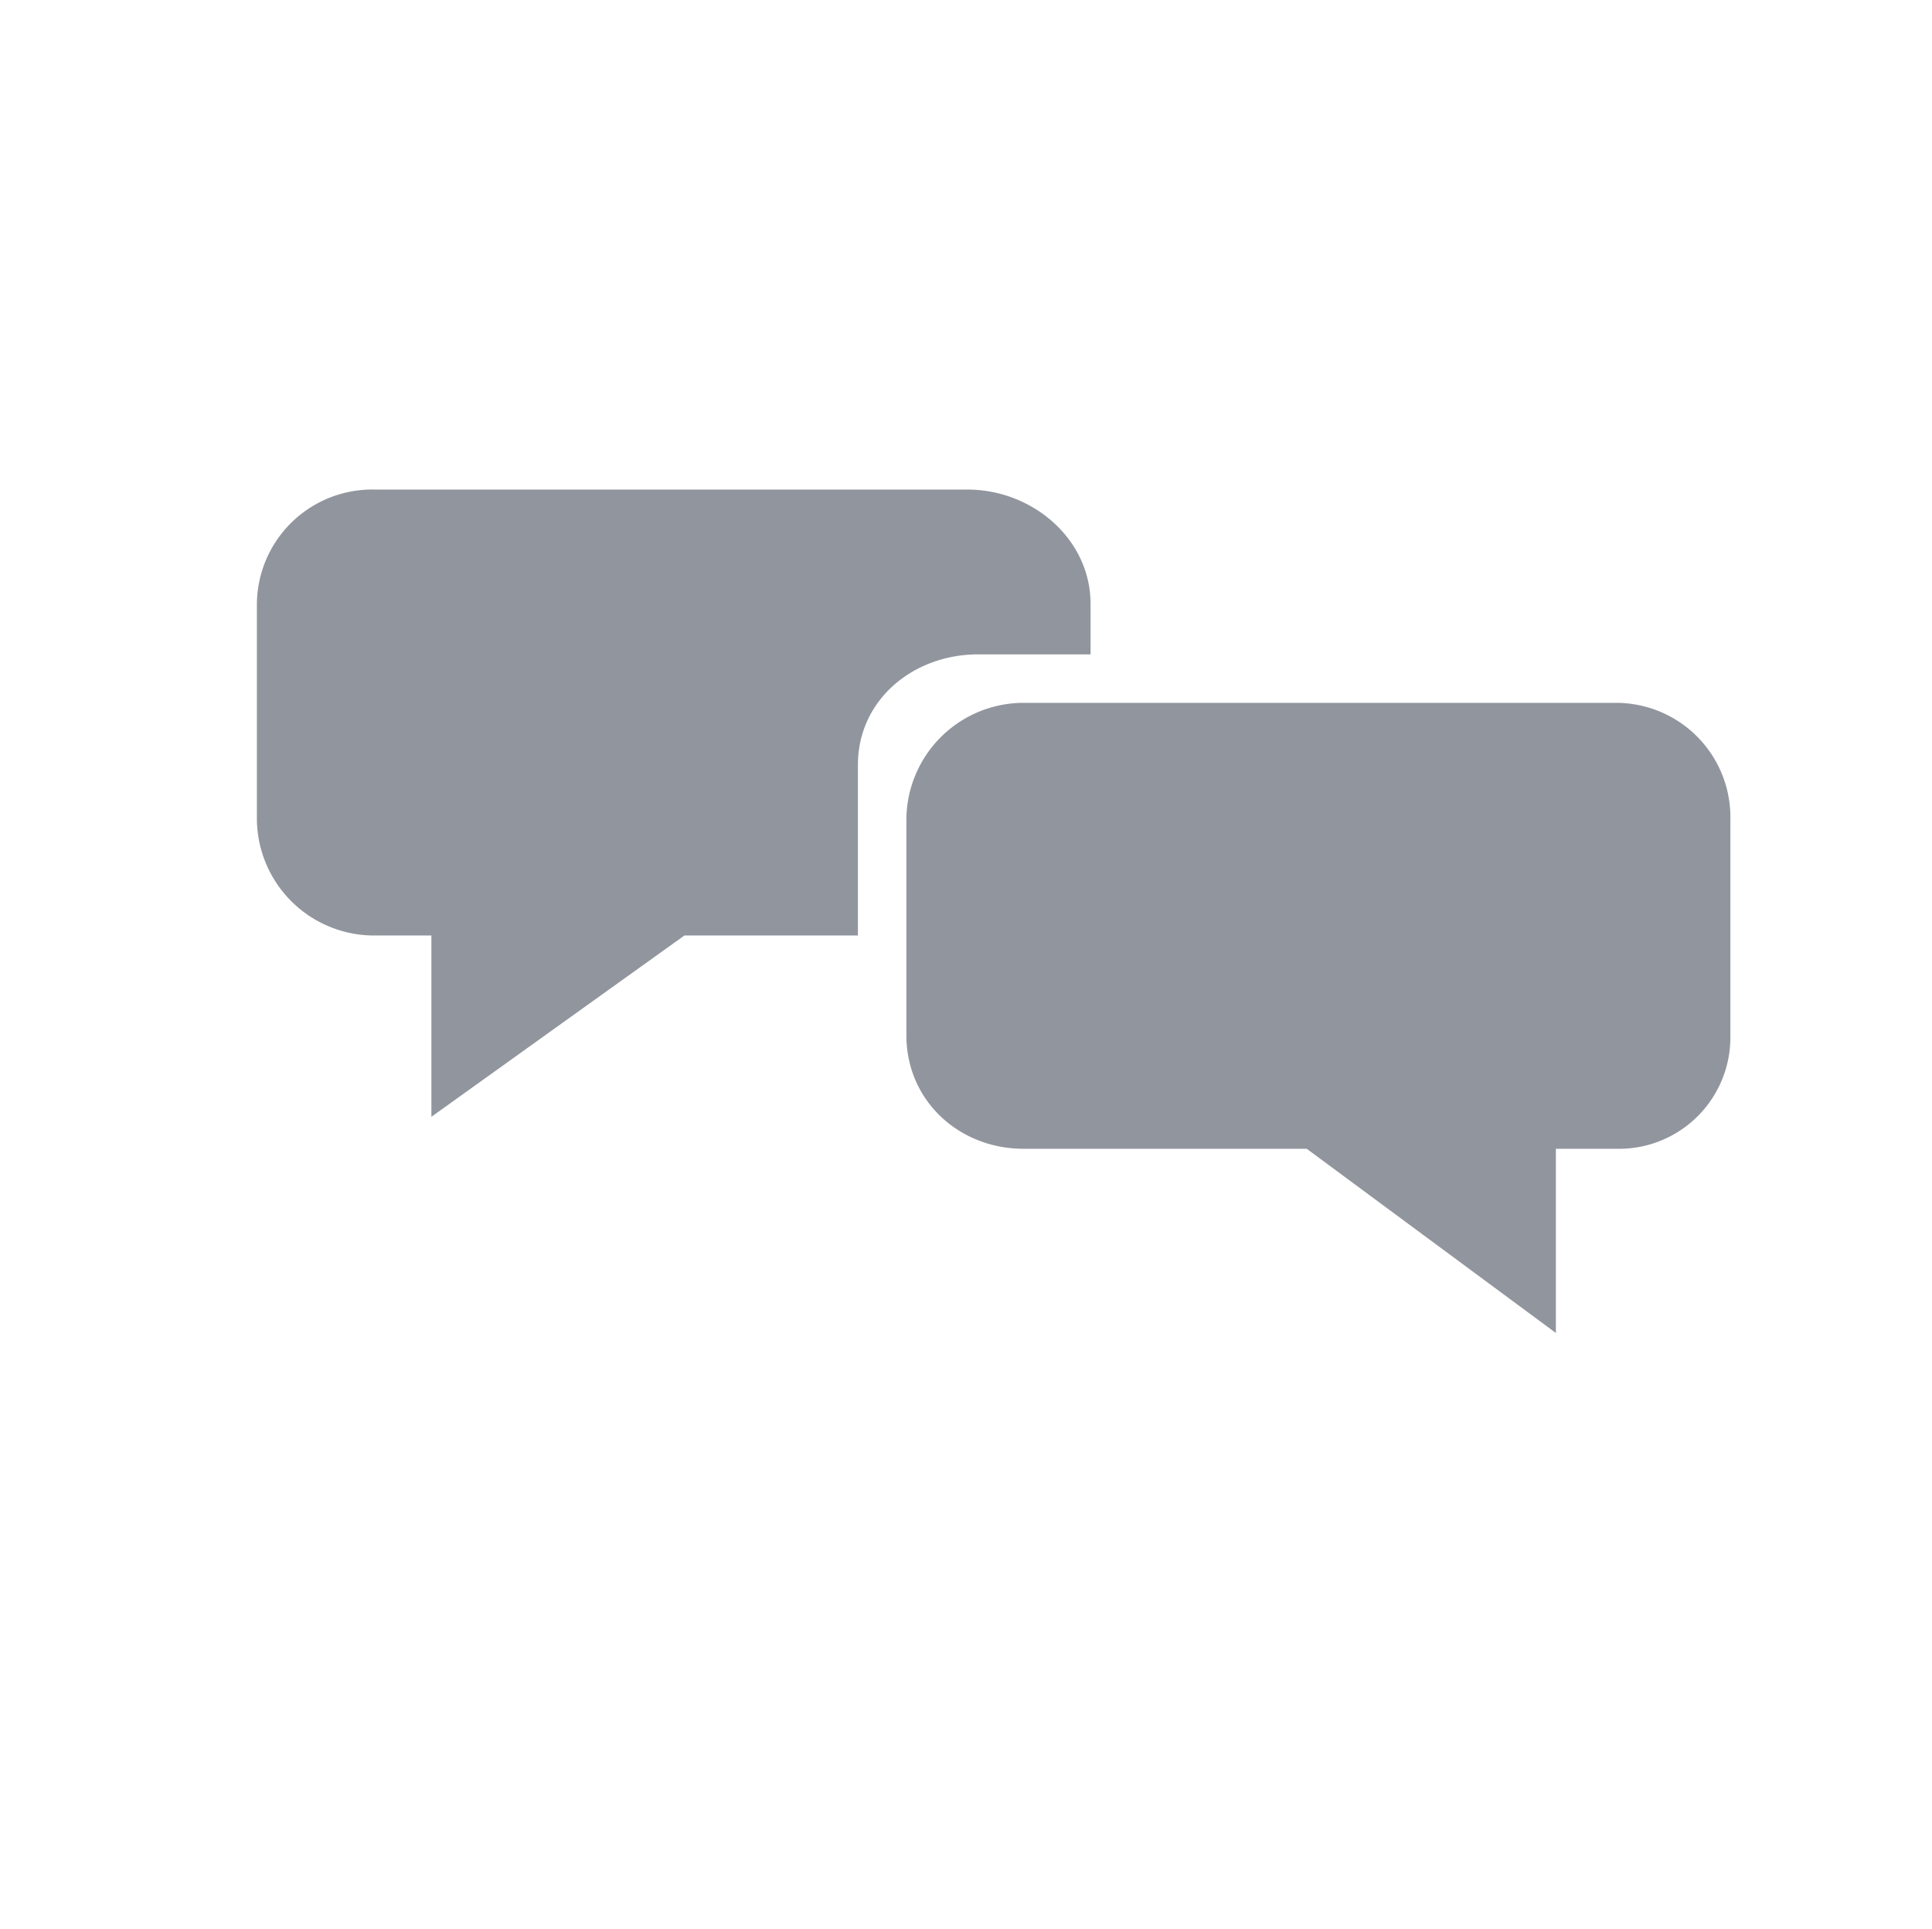 <svg xmlns="http://www.w3.org/2000/svg" viewBox="0 0 199.3 199">
  <title>consultancy</title>
  <rect width="199.3" height="199" style="fill: none"/>
  <g>
    <path d="M867.2,773H806.1A12.1,12.1,0,0,0,794,785.1v22.2c0,6.7,5.4,11.7,12.1,11.7h29.2L861,838V819h6.2A11.5,11.5,0,0,0,879,807.3V785.1A11.8,11.8,0,0,0,867.2,773Z" transform="translate(-700.5 -700.5)" style="fill: #91959e"/>
    <path d="M789,779.4c0-6.7,5.7-11.4,12.4-11.4H813v-5.2c0-6.7-6-11.8-12.7-11.8H739.2A11.9,11.9,0,0,0,727,762.8V785a12.1,12.1,0,0,0,12.2,12H745v18.7L771.1,797H789V779.4Z" transform="translate(-700.5 -700.5)" style="fill: #91959e"/>
  </g>
</svg>
